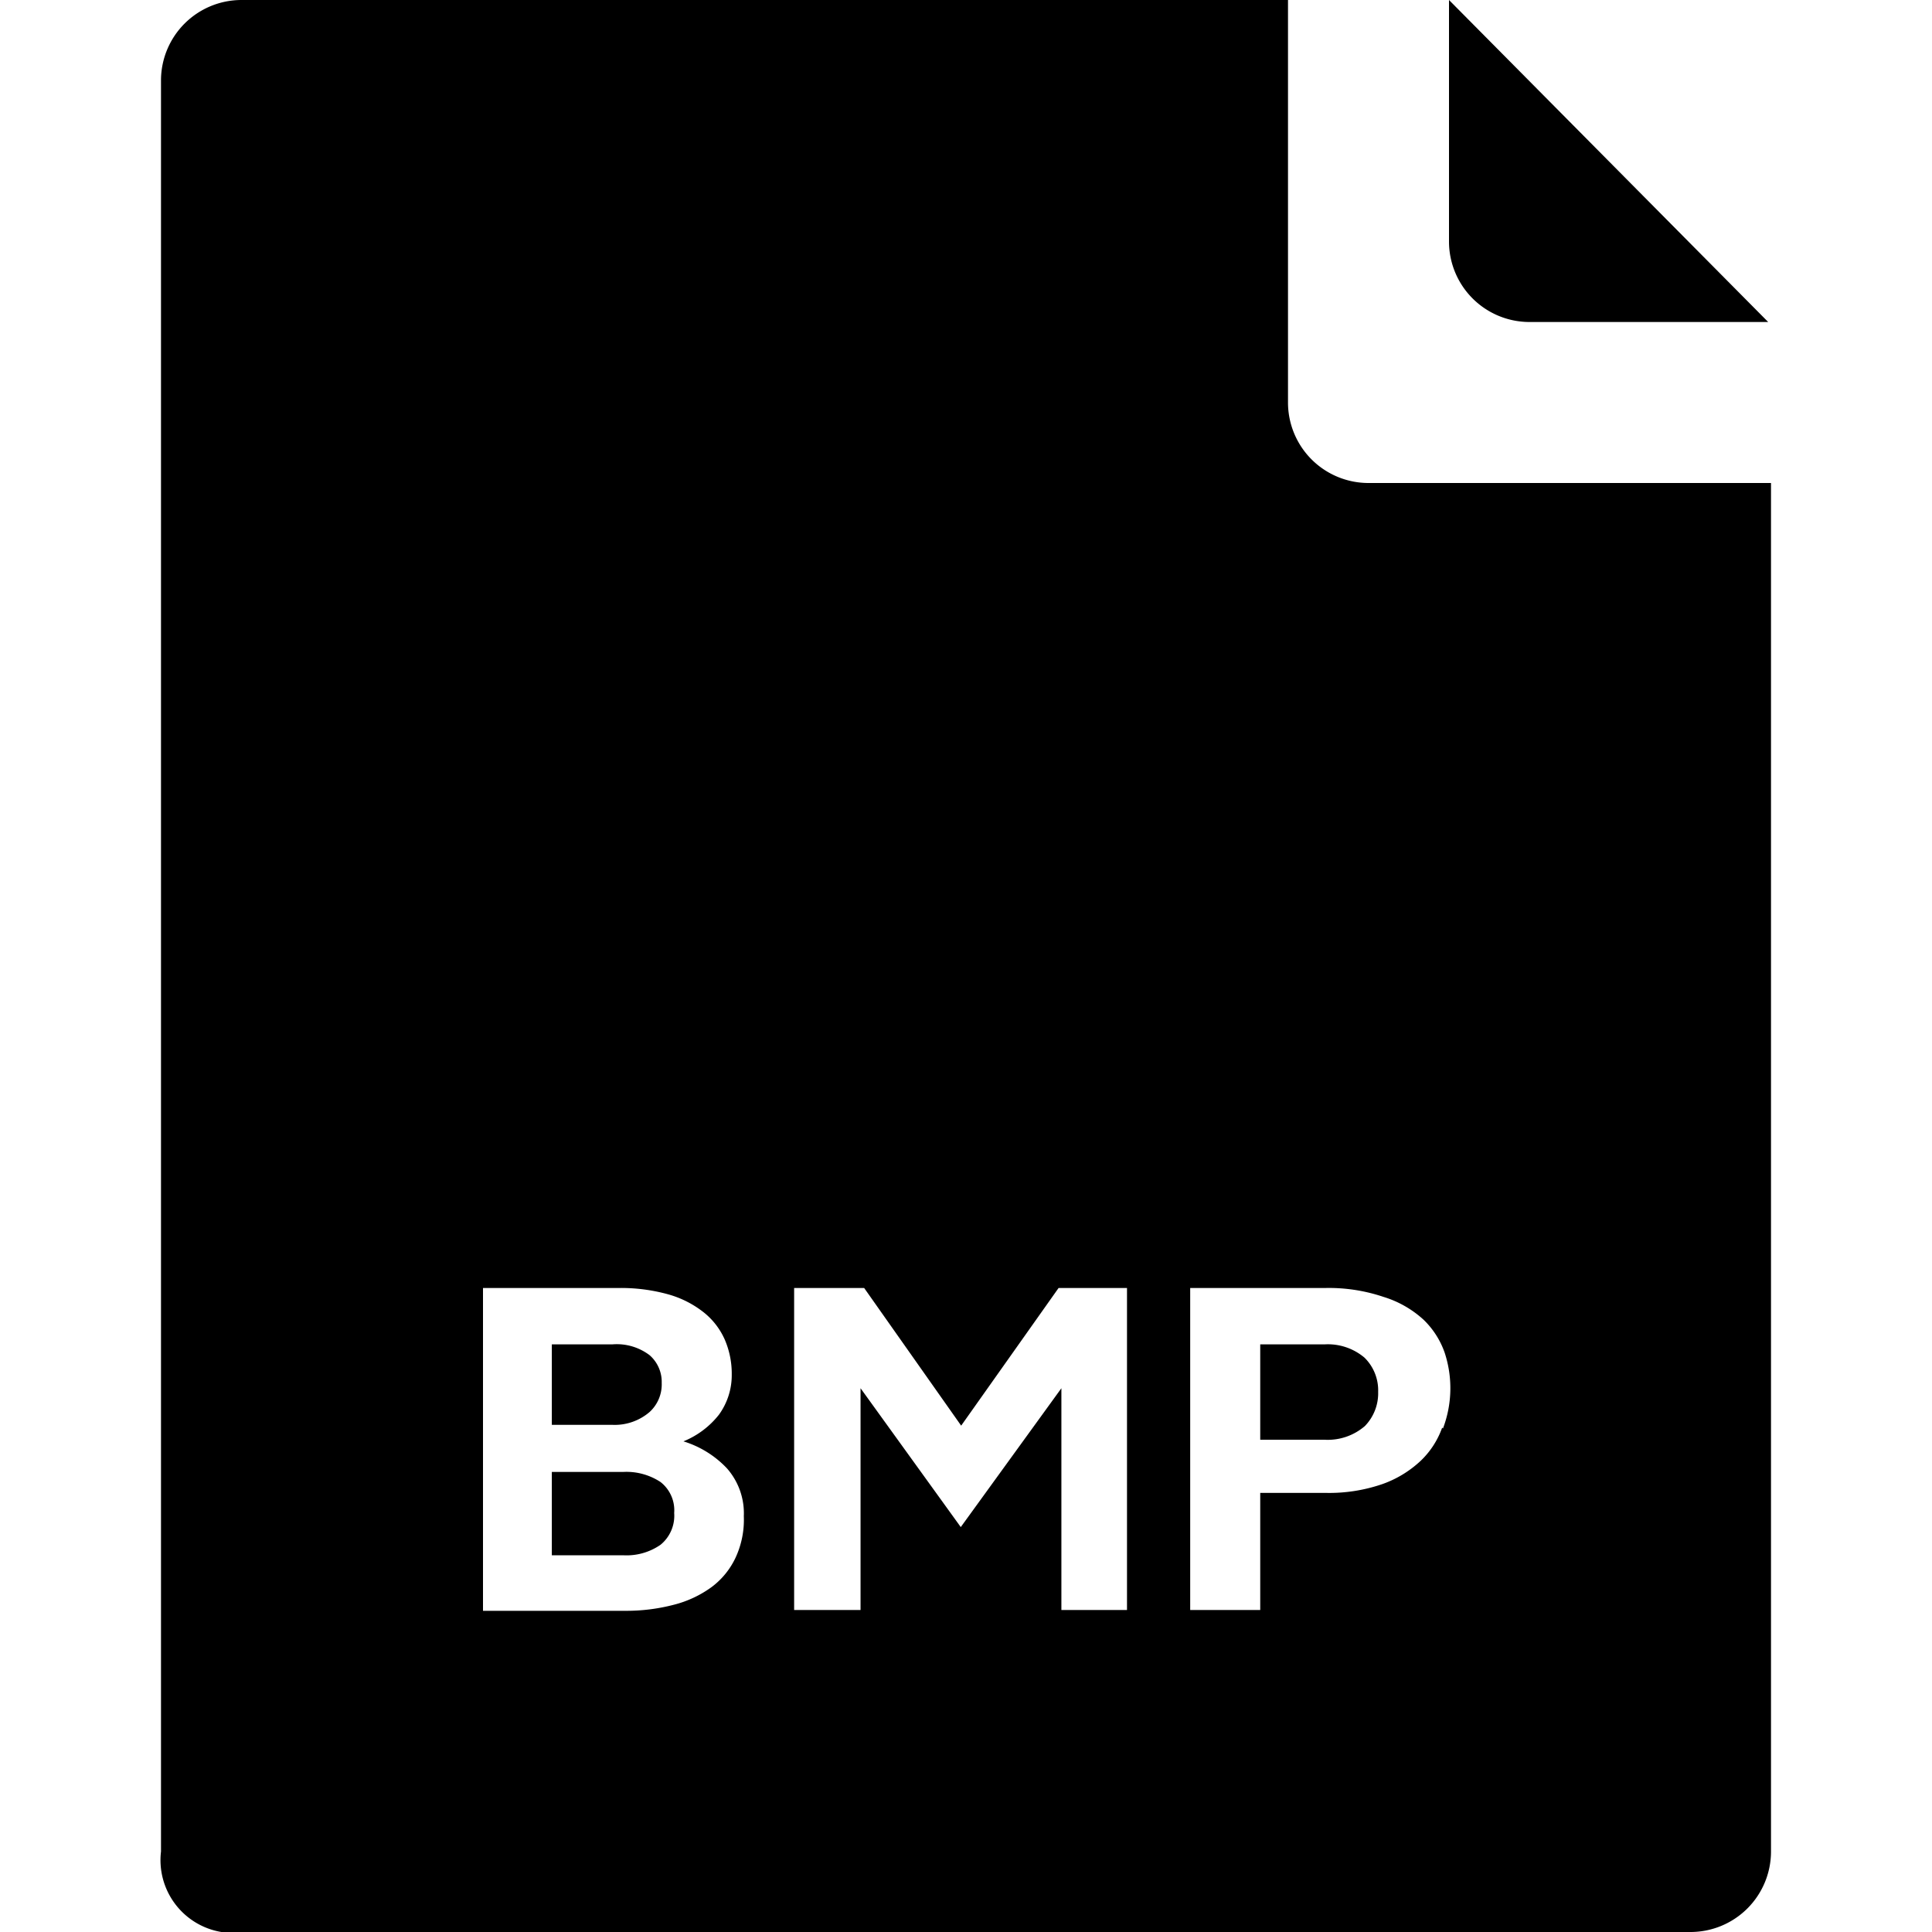 <svg id="fill" xmlns="http://www.w3.org/2000/svg" viewBox="0 0 48 48"><title>Filled_</title><path d="M43.93,8L36,0V6a2,2,0,0,0,2,2h5.93Z"/><path d="M15.48,36.57H13.71v2.07h1.77a1.48,1.48,0,0,0,.93-0.26,0.93,0.93,0,0,0,.34-0.79,0.89,0.89,0,0,0-.34-0.77A1.54,1.54,0,0,0,15.48,36.57Z"/><path d="M32.92,33.4H31.31v2.37h1.6a1.41,1.41,0,0,0,1-.34,1.17,1.17,0,0,0,.33-0.85,1.14,1.14,0,0,0-.34-0.85A1.41,1.41,0,0,0,32.92,33.4Z"/><path d="M34,12a2,2,0,0,1-2-2V0H6A2,2,0,0,0,4,2V46a1.81,1.81,0,0,0,1.5,2H42a2,2,0,0,0,2-2V12H34ZM18.27,38.71a1.94,1.94,0,0,1-.59.72,2.74,2.74,0,0,1-.94.44,4.67,4.67,0,0,1-1.22.15H12V32h3.36a4.38,4.38,0,0,1,1.25.16,2.51,2.51,0,0,1,.88.45,1.79,1.79,0,0,1,.52.68,2.14,2.14,0,0,1,.17.86,1.67,1.67,0,0,1-.32,1,2.15,2.15,0,0,1-.88.66,2.49,2.49,0,0,1,1.08.67,1.69,1.69,0,0,1,.42,1.19A2.23,2.23,0,0,1,18.27,38.71ZM28,40H26.37V34.49l-2.5,3.45-2.49-3.45V40H19.73V32h1.74l2.41,3.42L26.3,32H28v8Zm7.83-4.53a2.12,2.12,0,0,1-.53.82,2.71,2.71,0,0,1-.95.58,4.06,4.06,0,0,1-1.44.22H31.31V40H29.57V32h3.35a4.24,4.24,0,0,1,1.45.22,2.6,2.6,0,0,1,1,.57,2.1,2.1,0,0,1,.52.81A2.82,2.82,0,0,1,35.85,35.49Z"/><path d="M16.14,35.08a0.93,0.93,0,0,0,.3-0.72,0.88,0.88,0,0,0-.3-0.69,1.35,1.35,0,0,0-.92-0.27H13.71v2h1.51A1.33,1.33,0,0,0,16.14,35.08Z"/></svg>